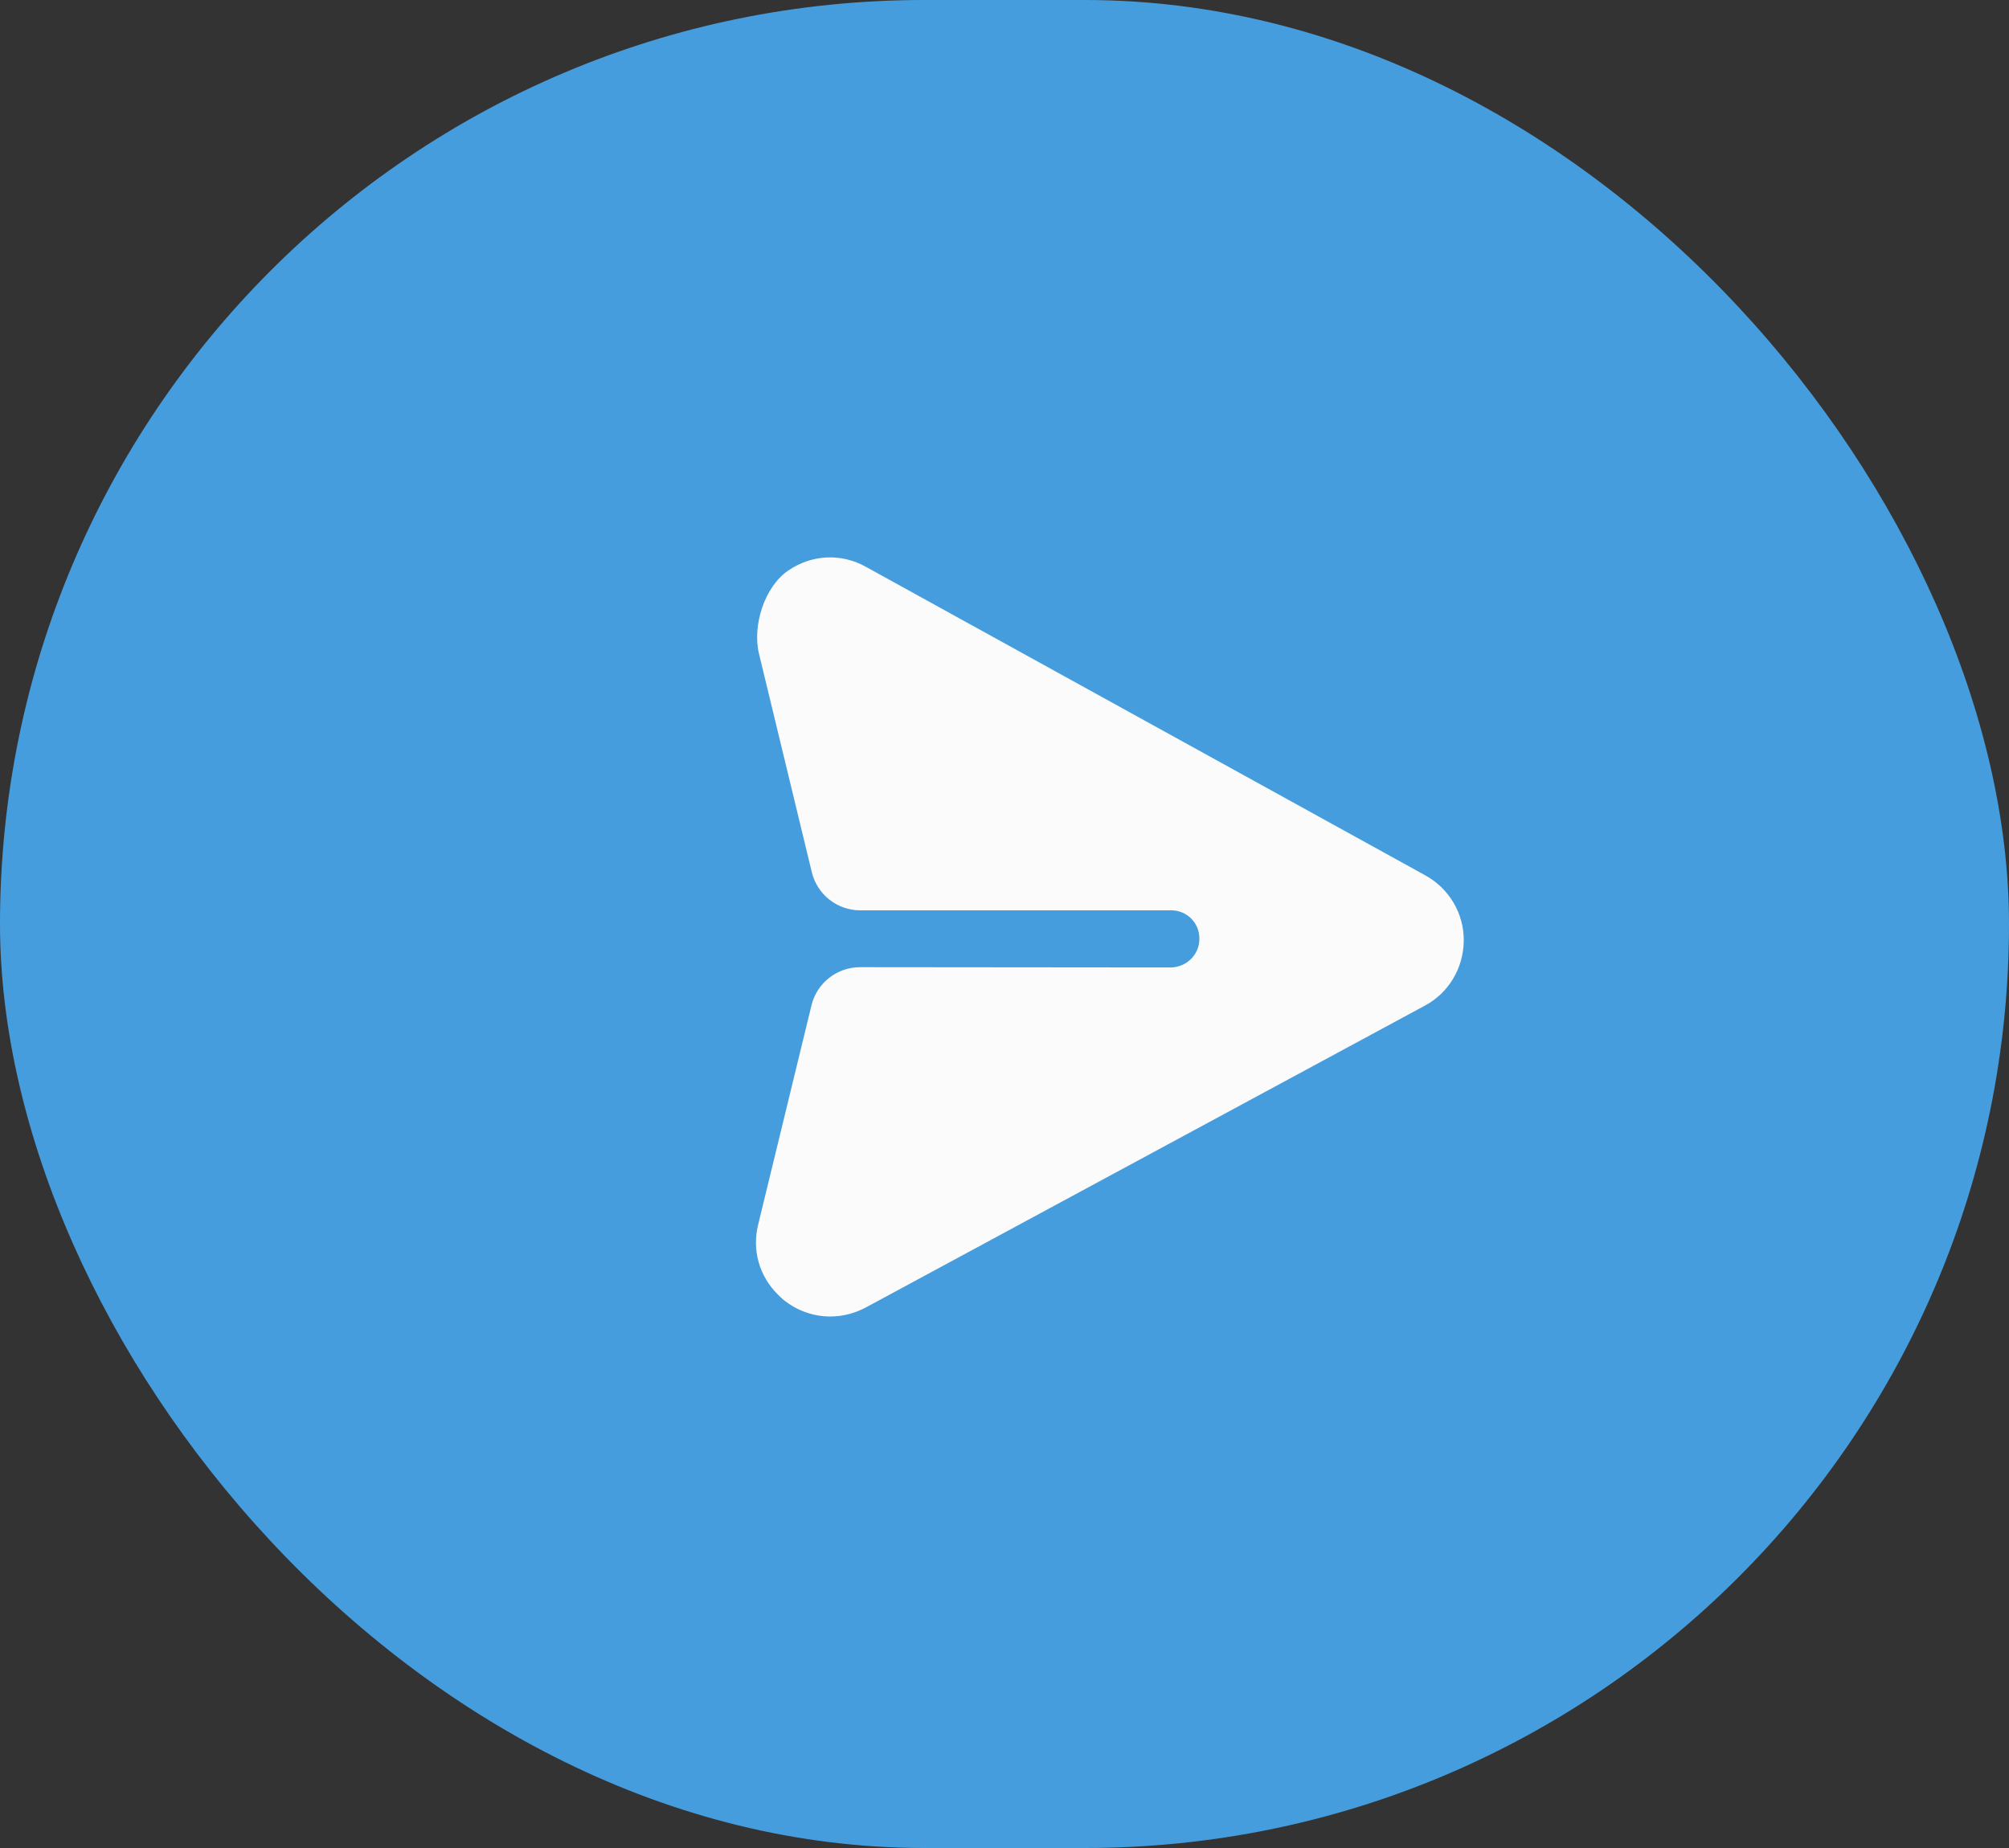 <svg width="50" height="46" viewBox="0 0 50 46" fill="none" xmlns="http://www.w3.org/2000/svg">
<rect x="0" y="0" width="50" height="46" fill="#333333" stroke="none"/>
<rect width="50" height="46" rx="23" fill="#469DDD"/>
<path d="M36.43 23.418C36.437 22.74 36.068 22.117 35.471 21.788L21.561 14.115C20.937 13.762 20.204 13.803 19.62 14.2C19.024 14.606 18.721 15.574 18.89 16.274L20.204 21.709C20.338 22.267 20.838 22.661 21.411 22.66L29.139 22.66C29.536 22.653 29.858 22.975 29.85 23.371C29.851 23.759 29.535 24.075 29.139 24.082L21.405 24.075C20.831 24.075 20.331 24.467 20.196 25.025L18.871 30.474C18.71 31.117 18.898 31.762 19.354 32.218C19.407 32.272 19.468 32.332 19.529 32.378C20.118 32.835 20.89 32.895 21.547 32.546L35.457 25.035C36.054 24.719 36.423 24.096 36.43 23.418Z" fill="#FBFBFB"/>
</svg>
